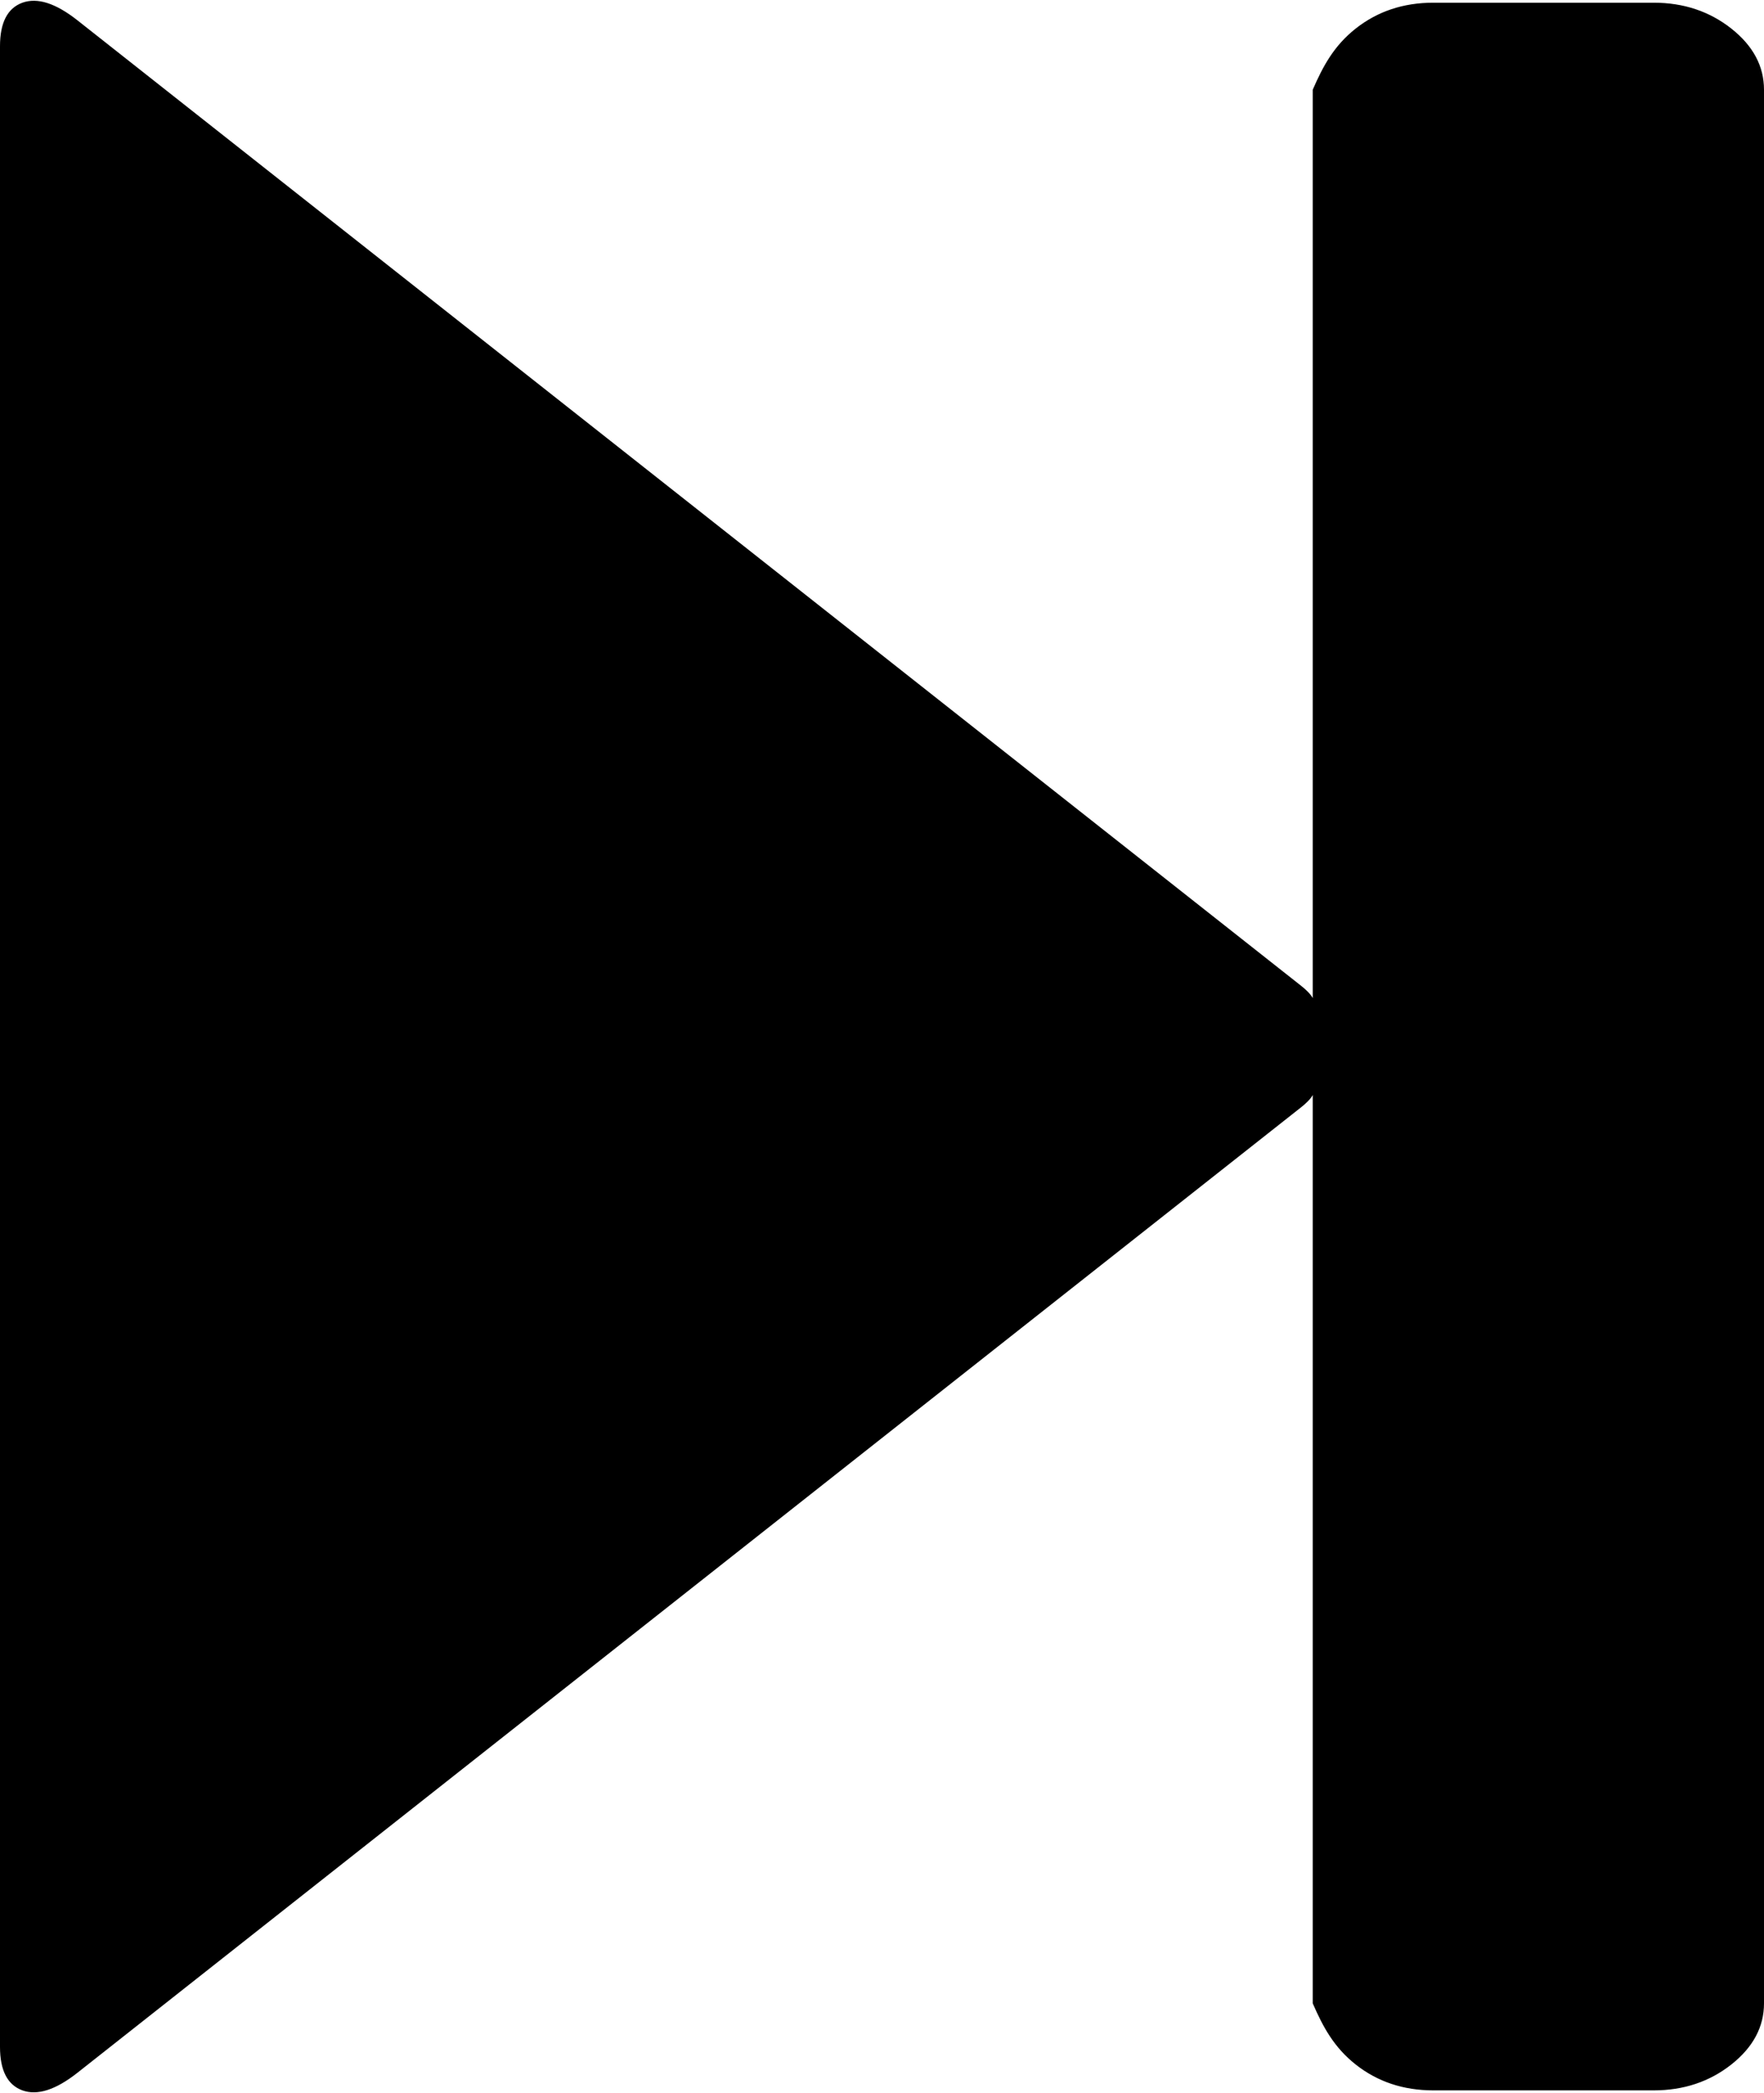 ﻿<?xml version="1.0" encoding="utf-8"?>
<svg version="1.1" xmlns:xlink="http://www.w3.org/1999/xlink" width="43px" height="51px" xmlns="http://www.w3.org/2000/svg">
  <defs>
    <pattern id="BGPattern" patternUnits="userSpaceOnUse" alignment="0 0" imageRepeat="None" />
    <mask fill="white" id="Clip288">
      <path d="M 31.704 26.99  L 1.89 50.503  C 1.358 50.923  0.91 51.066  0.546 50.934  C 0.182 50.801  0 50.448  0 49.874  L 0 1.126  C 0 0.552  0.182 0.199  0.546 0.066  C 0.91 -0.066  1.358 0.077  1.89 0.497  L 31.704 24.01  C 31.956 24.208  32.138 24.418  32 24.639  L 32 2.186  C 32.25 1.612  32.516 1.115  33.048 0.695  C 33.58 0.276  34.21 0.066  34.938 0.066  L 40.312 0.066  C 41.04 0.066  41.67 0.276  42.202 0.695  C 42.734 1.115  43 1.612  43 2.186  L 43 48.814  C 43 49.388  42.734 49.885  42.202 50.305  C 41.67 50.724  41.04 50.934  40.312 50.934  L 34.938 50.934  C 34.21 50.934  33.58 50.724  33.048 50.305  C 32.516 49.885  32.25 49.388  32 48.814  L 32 26.361  C 32.138 26.582  31.956 26.792  31.704 26.99  Z " fill-rule="evenodd" />
    </mask>
  </defs>
  <g transform="matrix(1 0 0 1 -281 -585 )">
    <path d="M 31.704 26.99  L 1.89 50.503  C 1.358 50.923  0.91 51.066  0.546 50.934  C 0.182 50.801  0 50.448  0 49.874  L 0 1.126  C 0 0.552  0.182 0.199  0.546 0.066  C 0.91 -0.066  1.358 0.077  1.89 0.497  L 31.704 24.01  C 31.956 24.208  32.138 24.418  32 24.639  L 32 2.186  C 32.25 1.612  32.516 1.115  33.048 0.695  C 33.58 0.276  34.21 0.066  34.938 0.066  L 40.312 0.066  C 41.04 0.066  41.67 0.276  42.202 0.695  C 42.734 1.115  43 1.612  43 2.186  L 43 48.814  C 43 49.388  42.734 49.885  42.202 50.305  C 41.67 50.724  41.04 50.934  40.312 50.934  L 34.938 50.934  C 34.21 50.934  33.58 50.724  33.048 50.305  C 32.516 49.885  32.25 49.388  32 48.814  L 32 26.361  C 32.138 26.582  31.956 26.792  31.704 26.99  Z " fill-rule="nonzero" fill="rgba(0, 0, 0, 1)" stroke="none" transform="matrix(1 0 0 1 281 585 )" class="fill" />
    <path d="M 31.704 26.99  L 1.89 50.503  C 1.358 50.923  0.91 51.066  0.546 50.934  C 0.182 50.801  0 50.448  0 49.874  L 0 1.126  C 0 0.552  0.182 0.199  0.546 0.066  C 0.91 -0.066  1.358 0.077  1.89 0.497  L 31.704 24.01  C 31.956 24.208  32.138 24.418  32 24.639  L 32 2.186  C 32.25 1.612  32.516 1.115  33.048 0.695  C 33.58 0.276  34.21 0.066  34.938 0.066  L 40.312 0.066  C 41.04 0.066  41.67 0.276  42.202 0.695  C 42.734 1.115  43 1.612  43 2.186  L 43 48.814  C 43 49.388  42.734 49.885  42.202 50.305  C 41.67 50.724  41.04 50.934  40.312 50.934  L 34.938 50.934  C 34.21 50.934  33.58 50.724  33.048 50.305  C 32.516 49.885  32.25 49.388  32 48.814  L 32 26.361  C 32.138 26.582  31.956 26.792  31.704 26.99  Z " stroke-width="0" stroke-dasharray="0" stroke="rgba(255, 255, 255, 0)" fill="none" transform="matrix(1 0 0 1 281 585 )" class="stroke" mask="url(#Clip288)" />
  </g>
</svg>